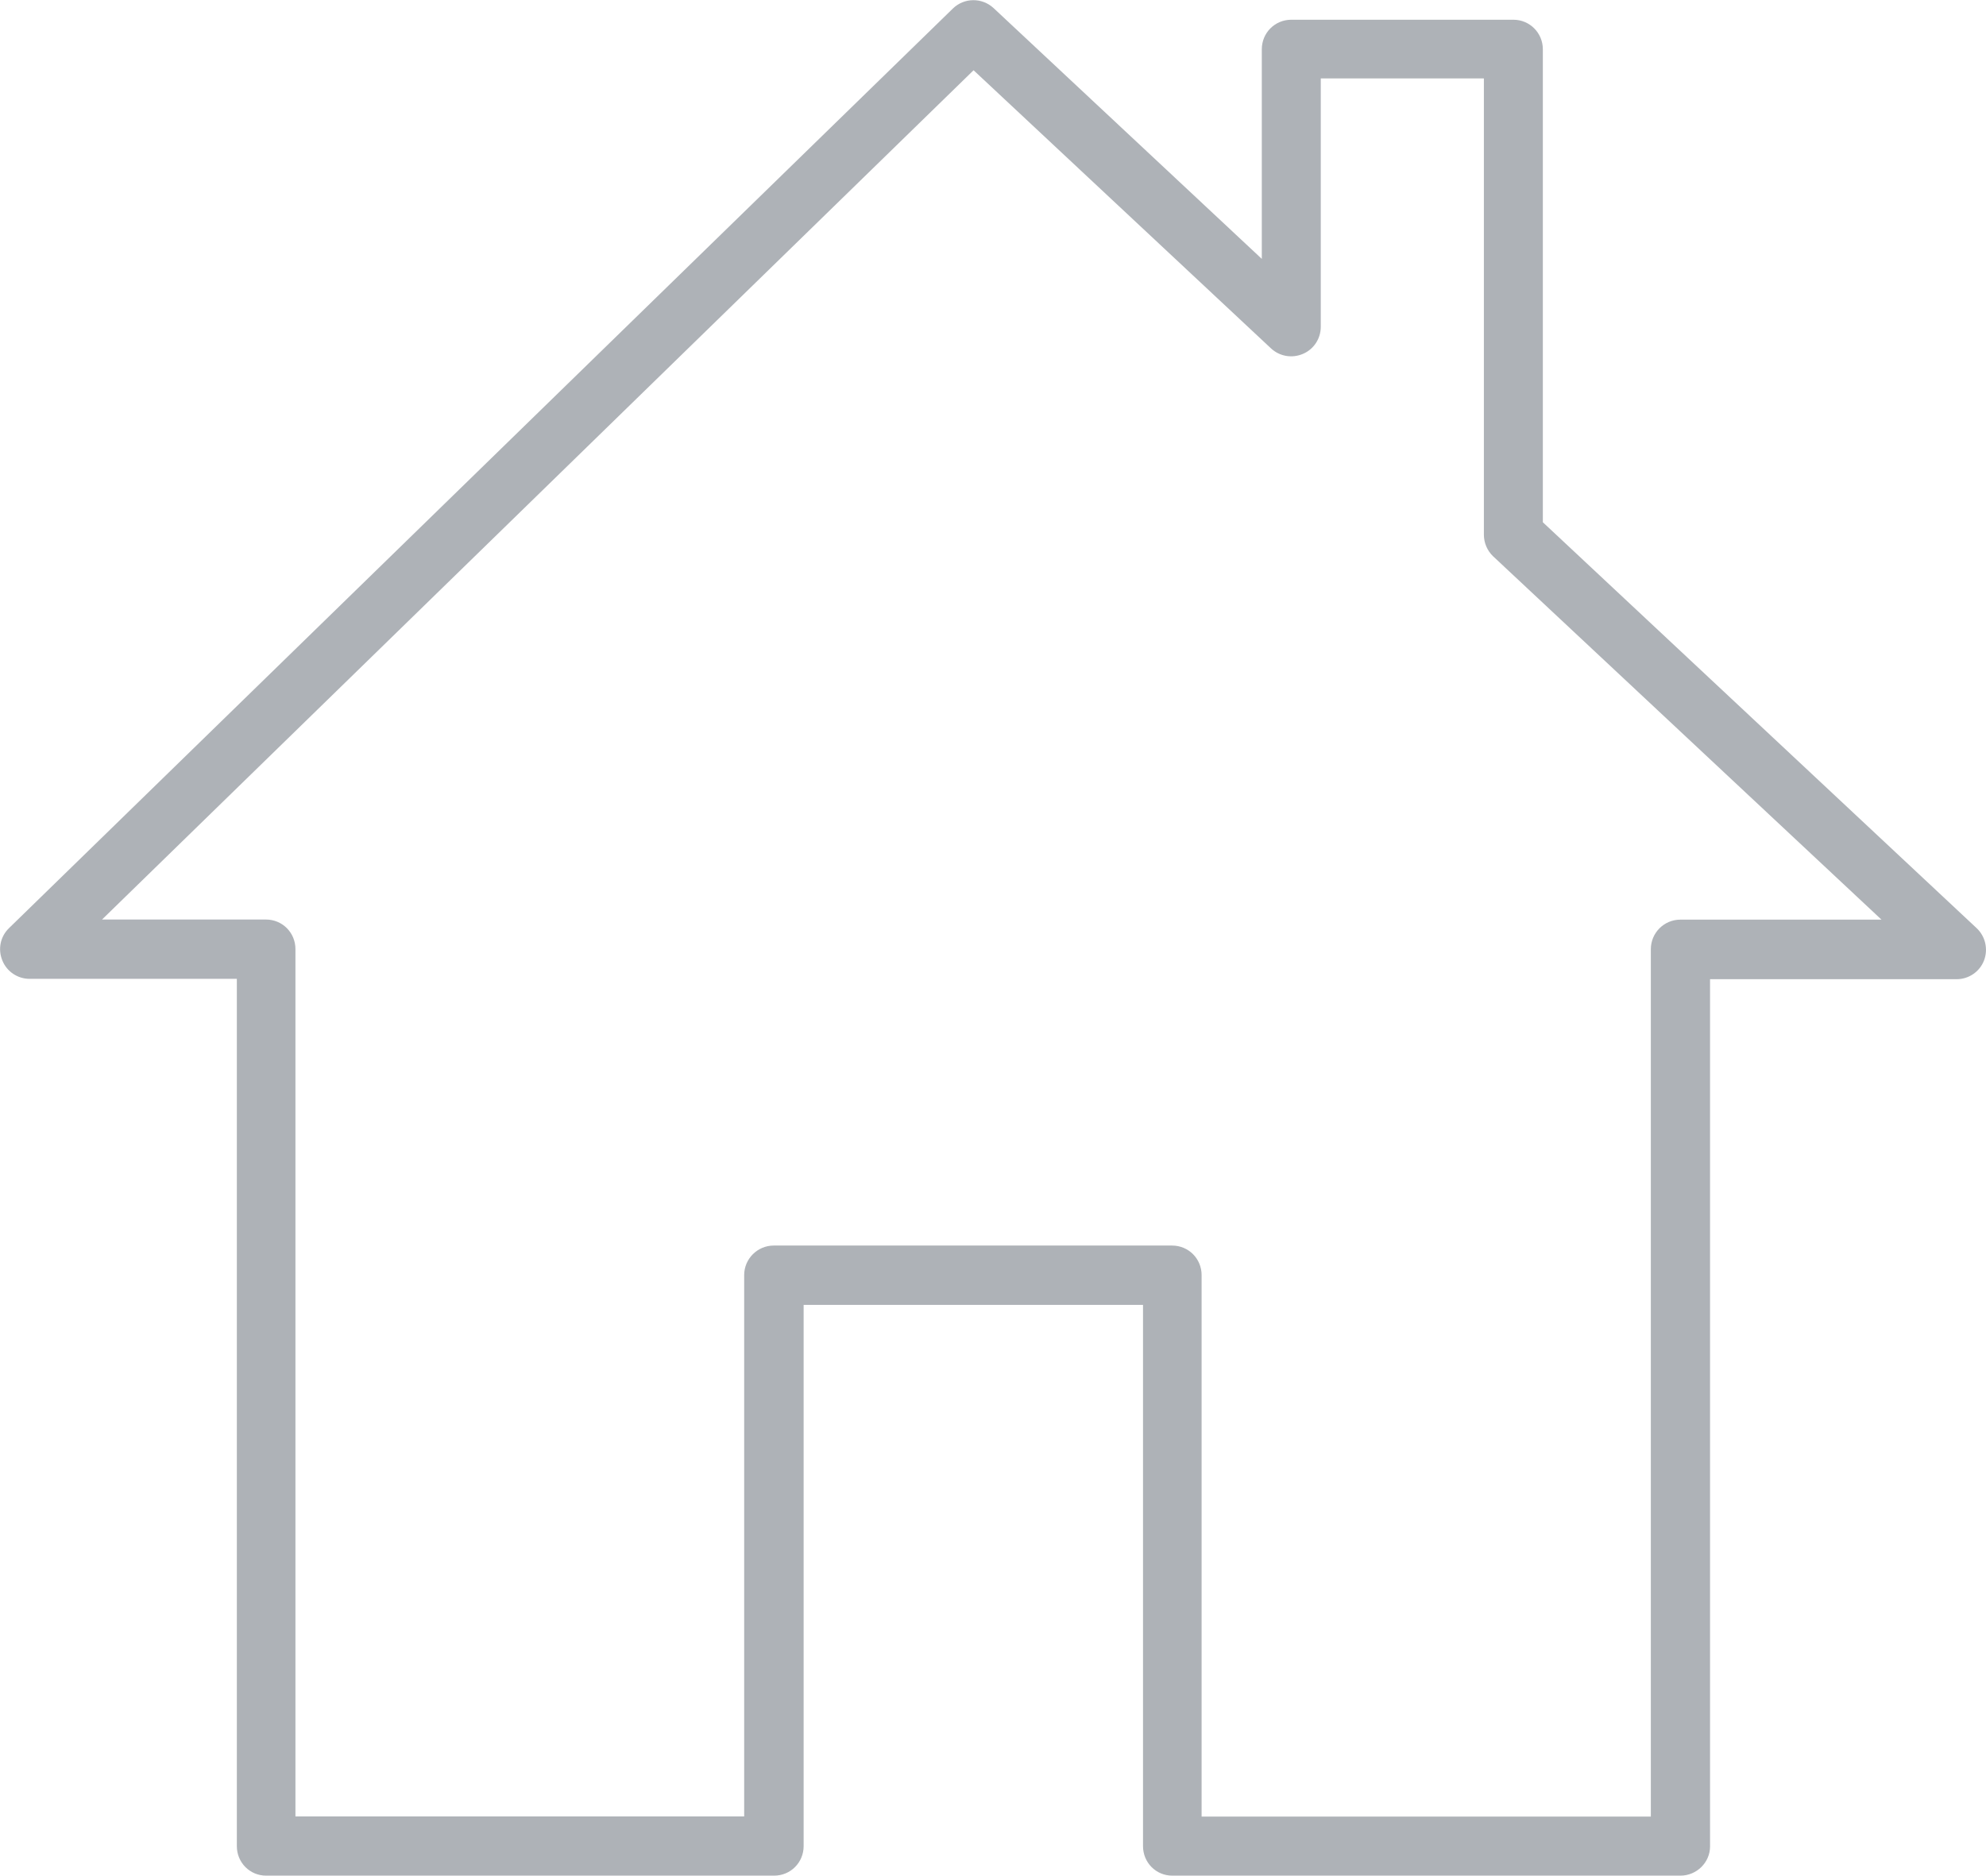 <?xml version="1.0" encoding="utf-8"?>
<!-- Generator: Adobe Illustrator 15.1.0, SVG Export Plug-In . SVG Version: 6.00 Build 0)  -->
<!DOCTYPE svg PUBLIC "-//W3C//DTD SVG 1.1//EN" "http://www.w3.org/Graphics/SVG/1.1/DTD/svg11.dtd">
<svg version="1.1" id="Layer_1" xmlns="http://www.w3.org/2000/svg" xmlns:xlink="http://www.w3.org/1999/xlink" x="0px" y="0px"
	 width="15.999px" height="15.113px" viewBox="346.245 376.141 15.999 15.113"
	 enable-background="new 346.245 376.141 15.999 15.113" xml:space="preserve">
<g>
	<path fill="#AEB2B7" d="M359.782,391.254h-4.093c-0.131,0-0.236-0.105-0.236-0.238v-4.361h-2.734v4.361
		c0,0.132-0.105,0.238-0.238,0.238h-4.092c-0.131,0-0.236-0.105-0.236-0.238v-6.988h-1.67c-0.097,0-0.184-0.06-0.219-0.148
		c-0.037-0.09-0.017-0.192,0.053-0.26l7.604-7.41c0.091-0.089,0.235-0.09,0.328-0.004l2.161,2.021v-1.689
		c0-0.132,0.105-0.238,0.238-0.238h1.789c0.131,0,0.237,0.106,0.237,0.238v3.811l3.494,3.27c0.071,0.066,0.095,0.17,0.06,0.261
		s-0.123,0.151-0.222,0.151h-1.985v6.988C360.021,391.147,359.914,391.254,359.782,391.254z M355.93,390.778h3.614v-6.989
		c0-0.131,0.106-0.238,0.238-0.238h1.62l-3.129-2.928c-0.047-0.045-0.074-0.108-0.074-0.174v-3.676h-1.314v2.001
		c0,0.095-0.056,0.181-0.143,0.218c-0.088,0.038-0.188,0.021-0.258-0.044l-2.396-2.241l-7.021,6.843h1.32
		c0.133,0,0.238,0.106,0.238,0.238v6.989h3.615v-4.362c0-0.131,0.107-0.238,0.238-0.238h3.209c0.133,0,0.238,0.106,0.238,0.238
		v4.363H355.93z"/>
</g>
</svg>
